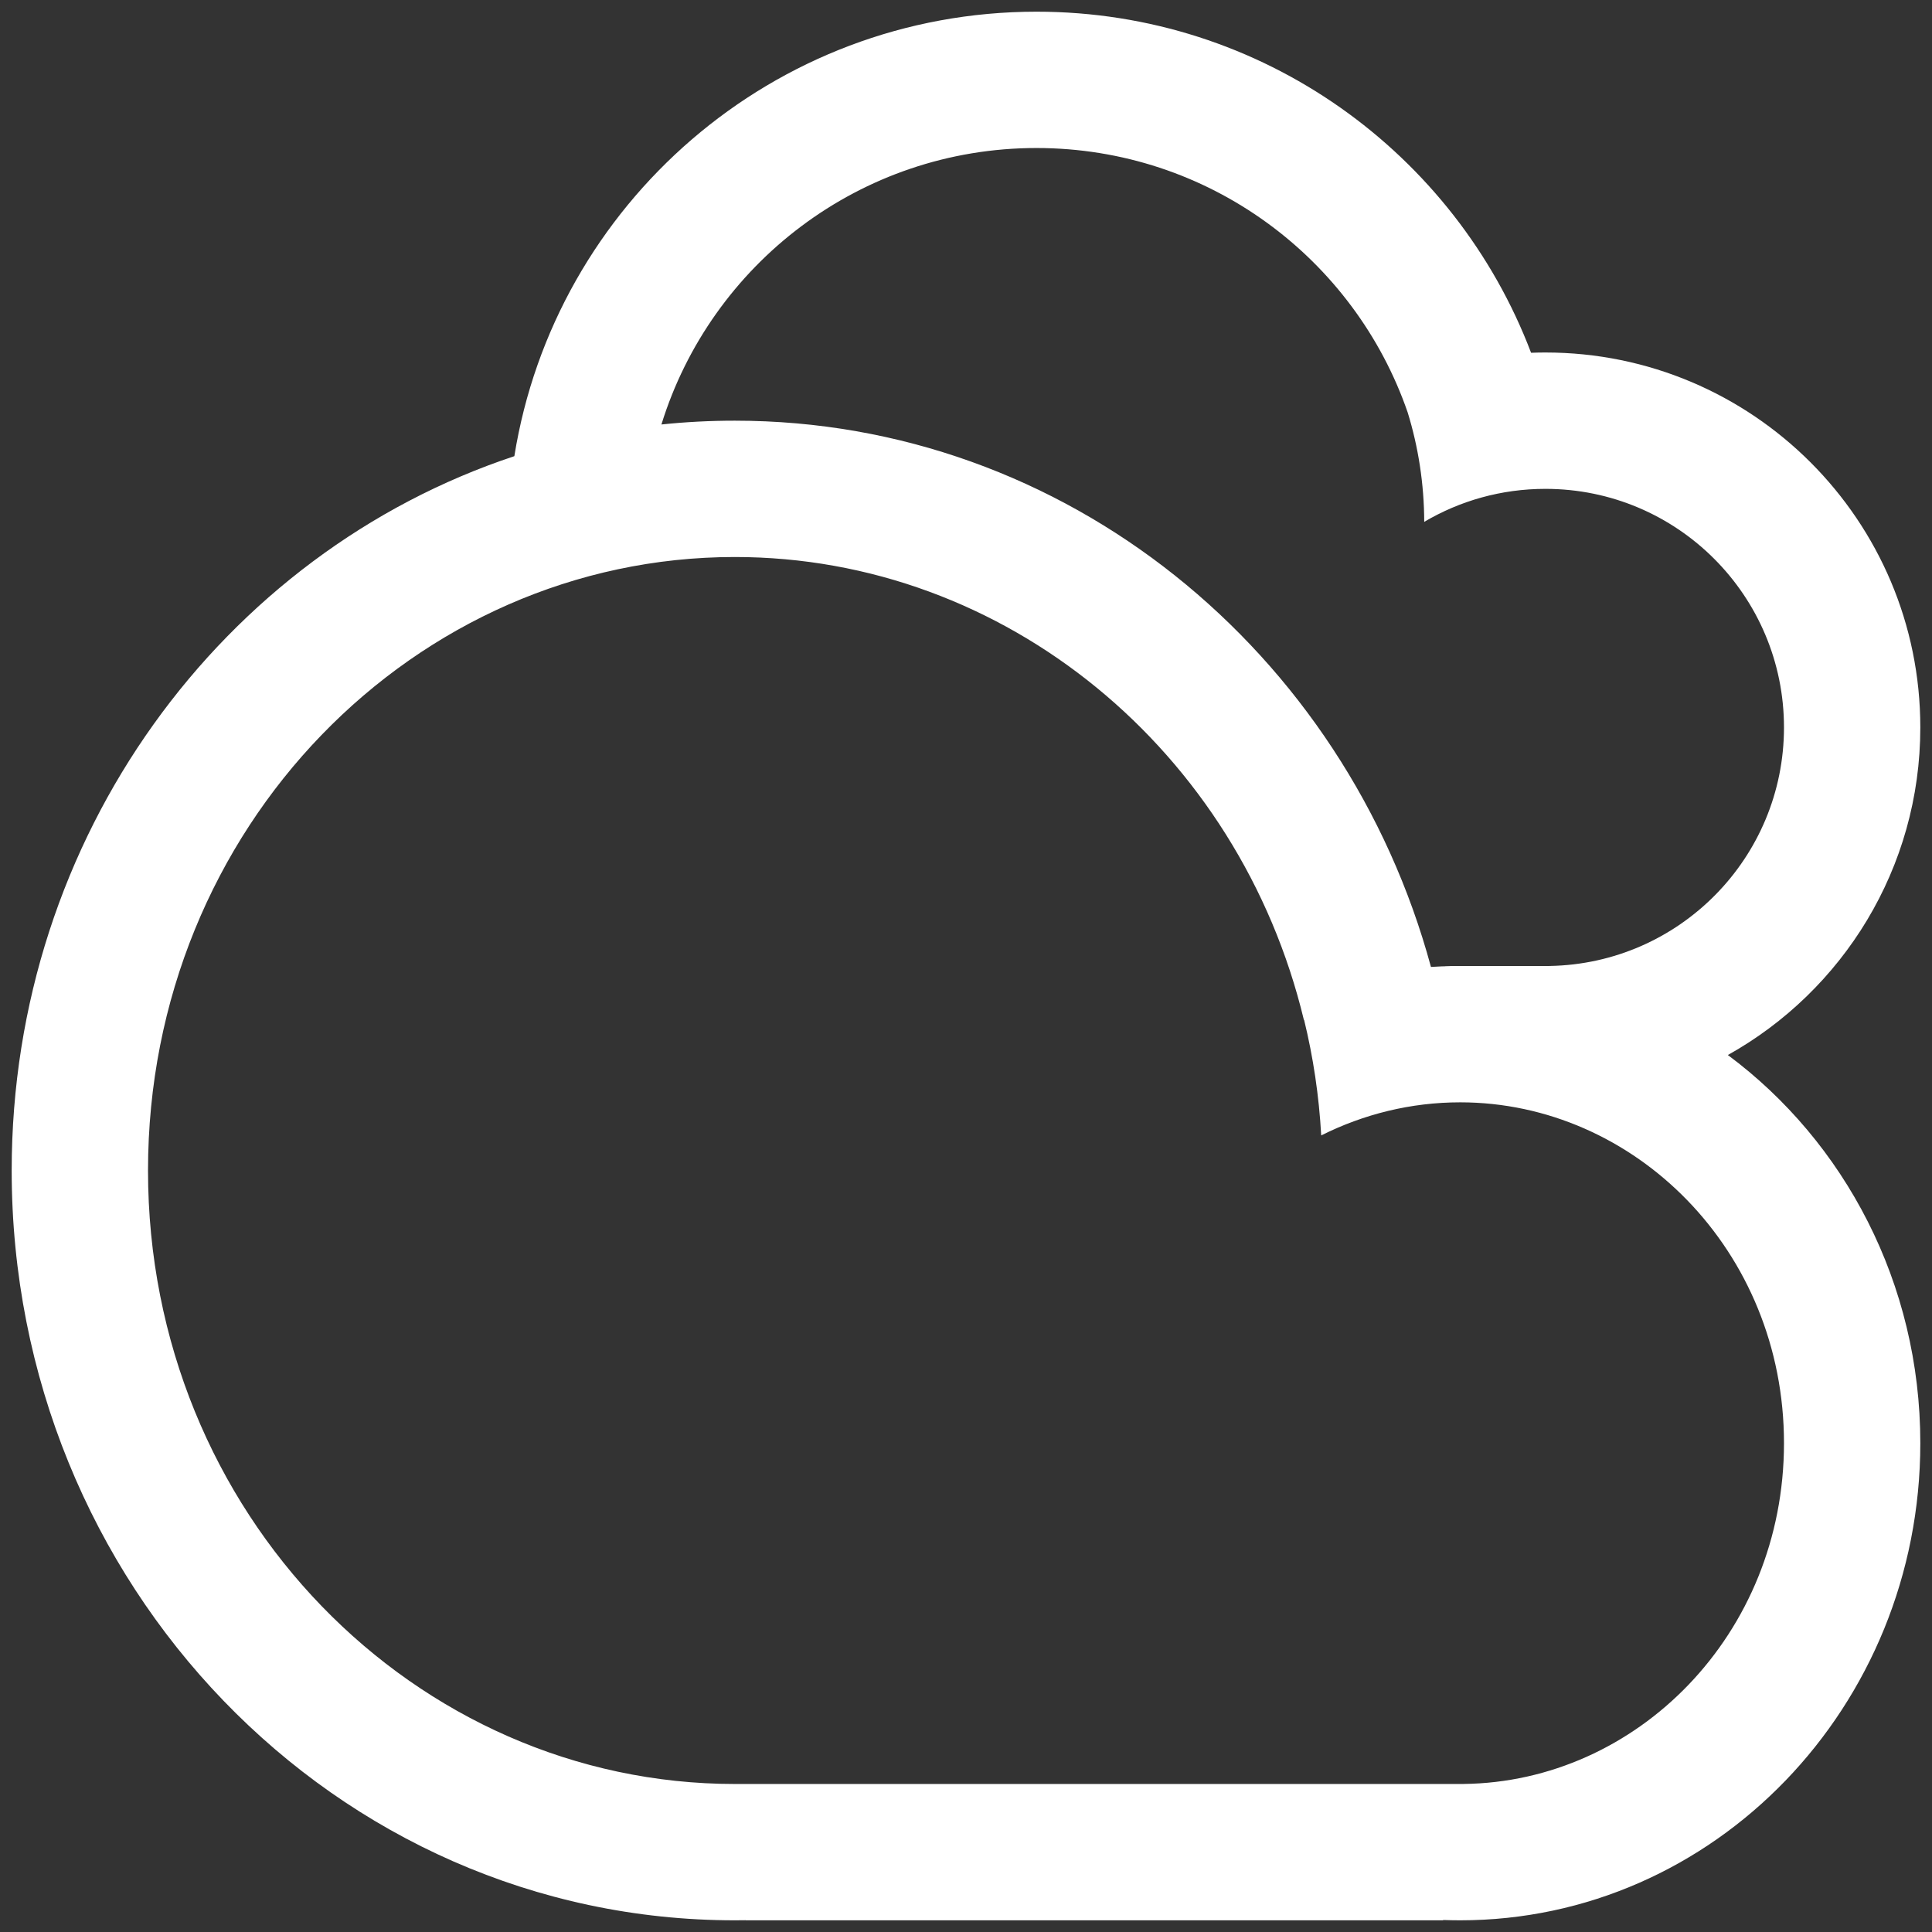 <svg width="62" height="62" viewBox="0 0 62 62" fill="none" xmlns="http://www.w3.org/2000/svg">
    <rect x="0" y="0" width="62" height="62" fill="#333333" stroke="none"/>
    <path fill-rule="evenodd" clip-rule="evenodd" d="M21.226 13.622C22 13.541 22.786 13.5 23.581 13.5C34.213 13.5 43.176 20.915 45.921 31.03C46.141 31.016 46.362 31.007 46.584 31.003C46.494 31.001 46.403 31 46.312 31L46.239 31L46.239 31H49.594H49.725V30.999C53.893 30.929 57.25 27.528 57.25 23.344C57.25 19.115 53.822 15.688 49.594 15.688C48.174 15.688 46.844 16.074 45.705 16.747C45.701 15.525 45.516 14.346 45.174 13.235C43.469 8.297 38.78 4.75 33.263 4.75C27.602 4.75 22.814 8.484 21.226 13.622ZM55.449 33.857C59.188 36.635 61.625 41.178 61.625 46.312C61.625 54.769 55.014 61.625 46.858 61.625C46.675 61.625 46.493 61.621 46.312 61.615V61.625H23.928V61.622C23.812 61.624 23.697 61.625 23.581 61.625C10.764 61.625 0.375 50.852 0.375 37.562C0.375 26.831 7.15 17.741 16.506 14.639C17.803 6.553 24.811 0.375 33.263 0.375C40.514 0.375 46.703 4.922 49.134 11.321C49.287 11.315 49.44 11.312 49.594 11.312C56.238 11.312 61.625 16.699 61.625 23.344C61.625 27.863 59.133 31.8 55.449 33.857ZM46.312 57.25H23.928H23.676V57.25L23.581 57.25C13.329 57.25 4.75 48.587 4.75 37.562C4.75 26.538 13.329 17.875 23.581 17.875C32.277 17.875 39.77 24.11 41.843 32.731L41.85 32.728C42.142 33.924 42.329 35.164 42.399 36.437C43.762 35.754 45.278 35.375 46.858 35.375C52.449 35.375 57.25 40.121 57.25 46.312C57.25 52.461 52.516 57.183 46.975 57.249V57.25H46.312Z" fill="white"/>
</svg>
